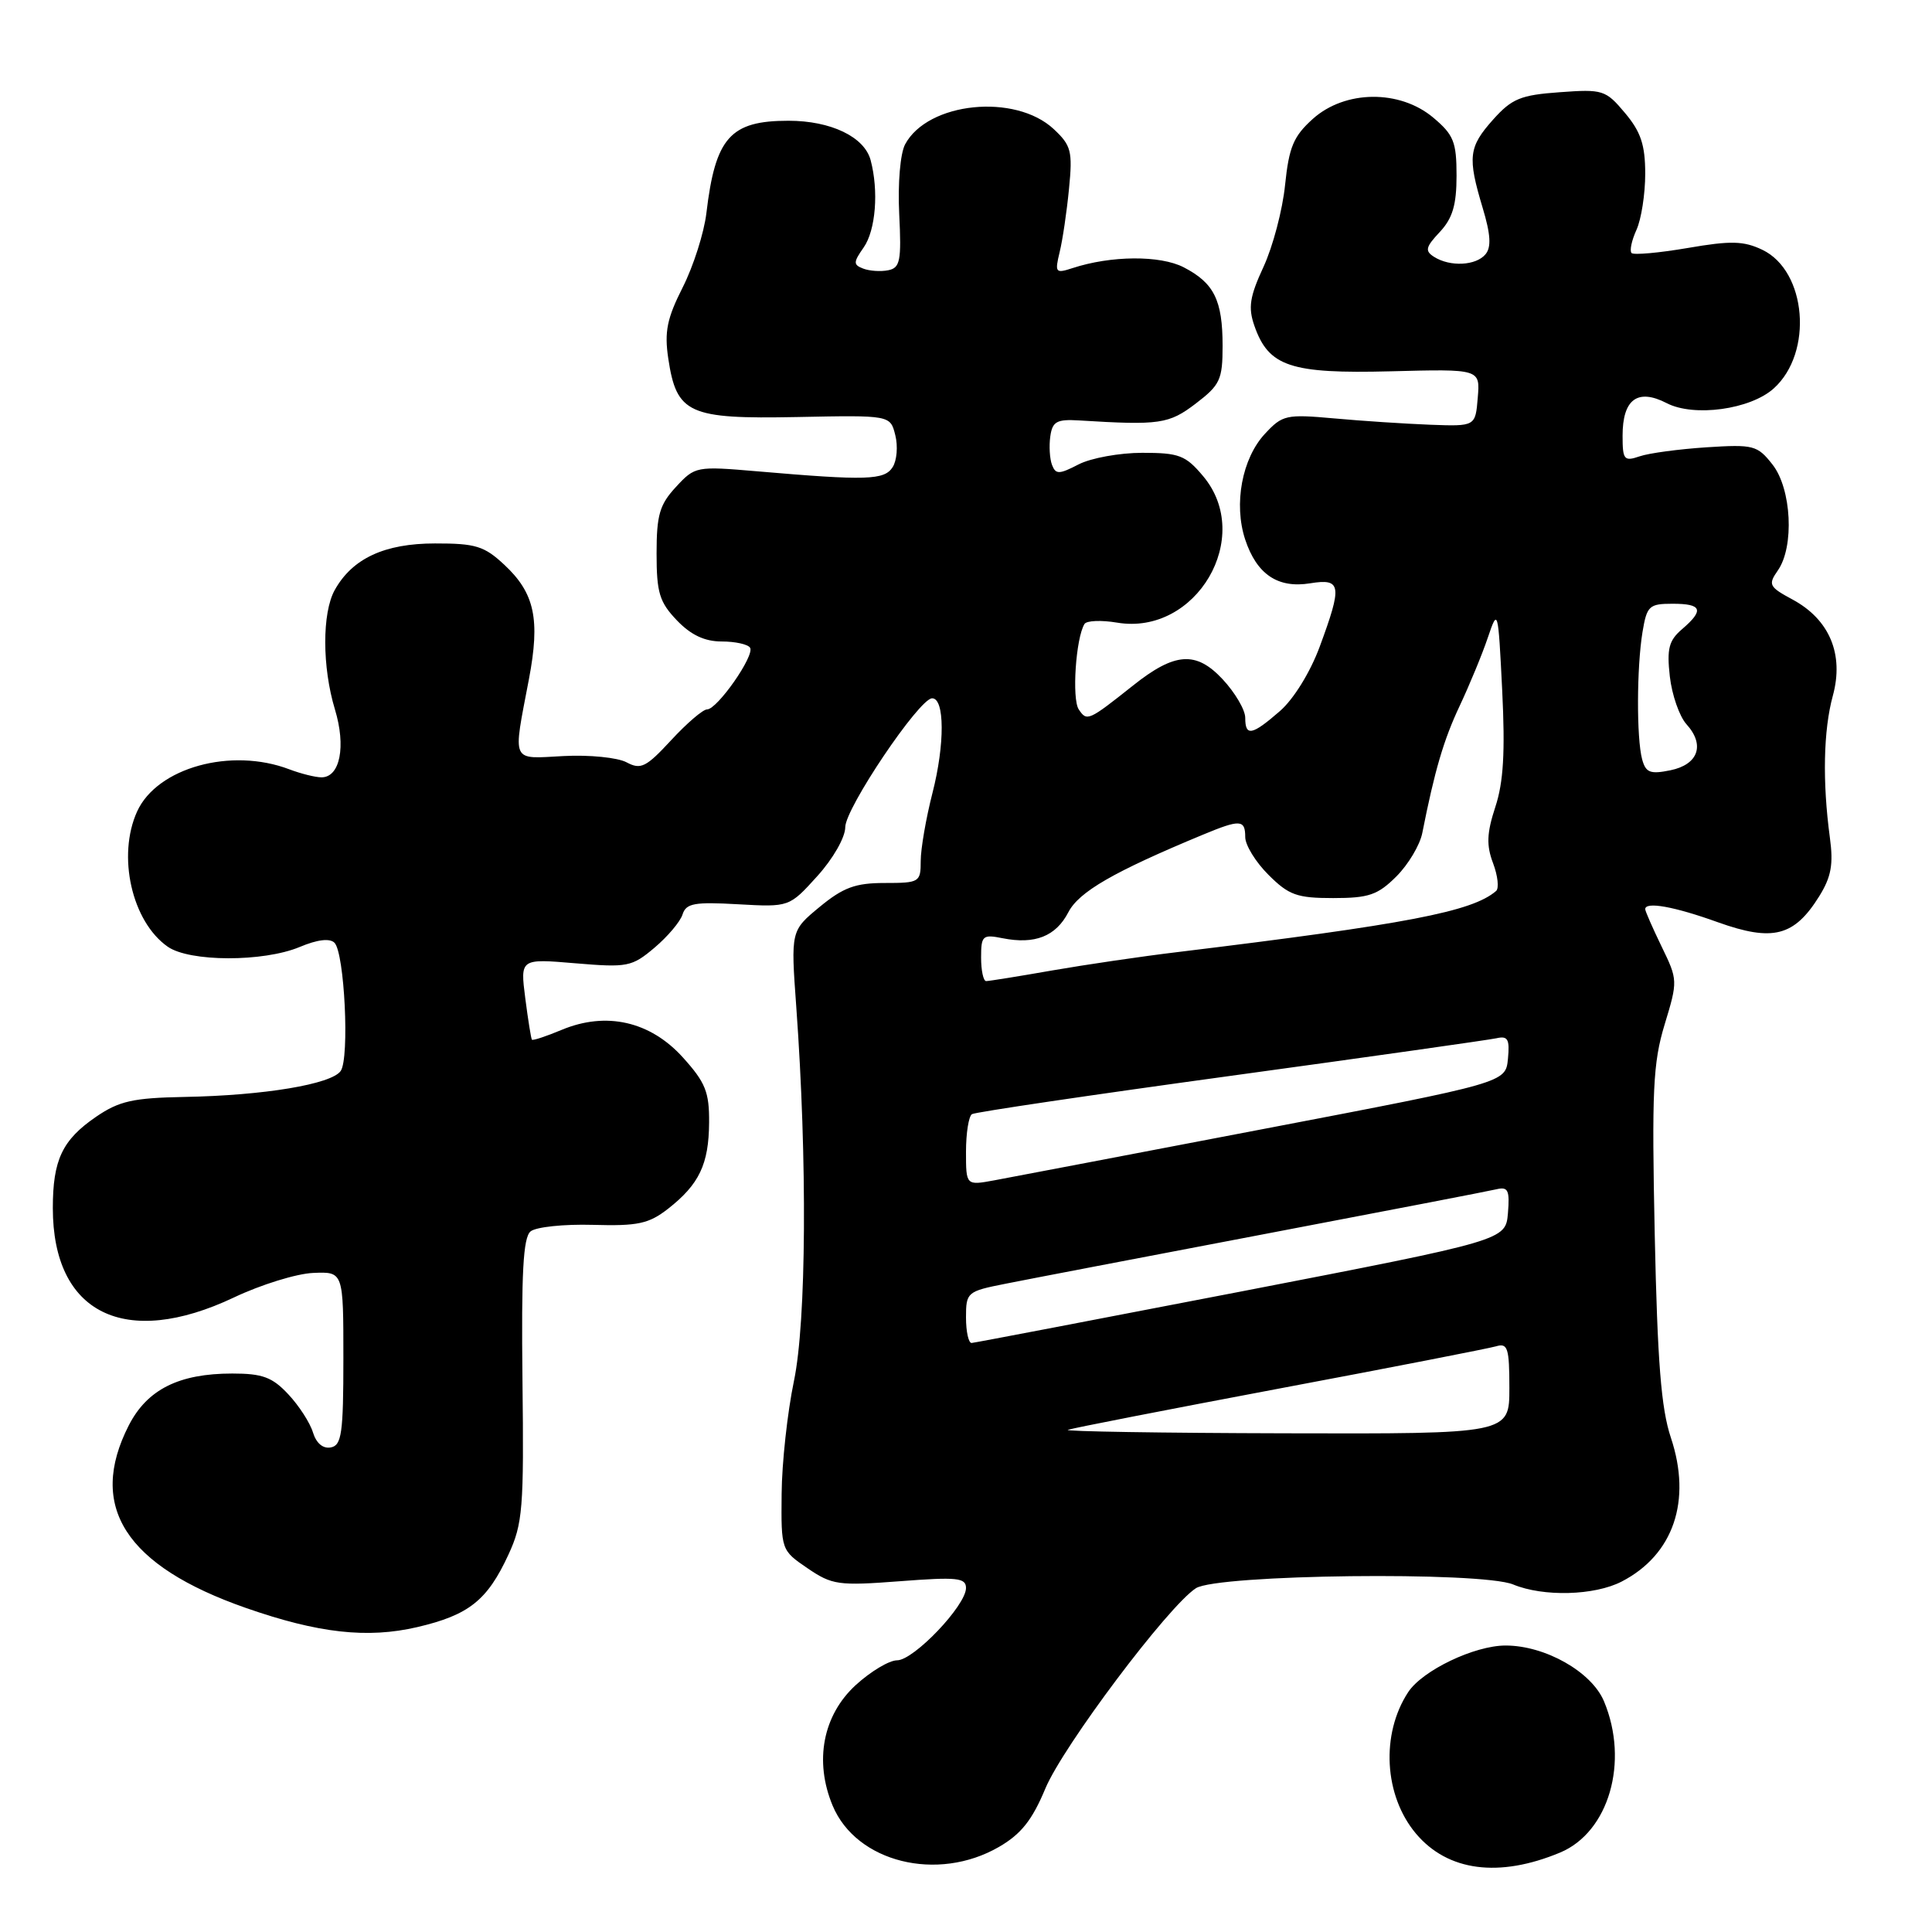 <?xml version="1.0" encoding="UTF-8" standalone="no"?>
<!DOCTYPE svg PUBLIC "-//W3C//DTD SVG 1.1//EN" "http://www.w3.org/Graphics/SVG/1.1/DTD/svg11.dtd" >
<svg xmlns="http://www.w3.org/2000/svg" xmlns:xlink="http://www.w3.org/1999/xlink" version="1.1" viewBox="0 0 256 256">
 <g >
 <path fill="currentColor"
d=" M 206.73 245.47 C 213.18 242.77 215.89 233.45 212.54 225.44 C 210.91 221.53 204.75 218.04 199.50 218.04 C 195.37 218.04 188.48 221.34 186.59 224.22 C 182.94 229.79 183.39 237.93 187.62 242.96 C 191.83 247.96 198.63 248.85 206.73 245.47 Z  M 132.36 244.73 C 135.29 243.04 136.77 241.18 138.51 237.00 C 140.85 231.38 154.79 212.83 158.46 210.45 C 161.30 208.61 196.25 208.20 200.50 209.95 C 204.51 211.61 211.28 211.43 214.89 209.56 C 221.75 206.01 224.19 198.85 221.40 190.50 C 220.11 186.65 219.62 180.44 219.26 163.56 C 218.86 144.53 219.03 140.84 220.57 135.76 C 222.33 129.97 222.32 129.84 220.17 125.42 C 218.98 122.96 218.00 120.73 218.00 120.47 C 218.00 119.43 221.82 120.11 227.65 122.21 C 234.90 124.80 237.74 124.08 241.05 118.77 C 242.65 116.20 242.95 114.53 242.47 111.00 C 241.47 103.60 241.61 96.76 242.86 92.19 C 244.36 86.70 242.42 82.08 237.52 79.44 C 234.40 77.76 234.26 77.47 235.57 75.59 C 237.78 72.44 237.39 64.77 234.87 61.56 C 232.86 59.00 232.36 58.87 226.12 59.27 C 222.48 59.51 218.49 60.04 217.25 60.47 C 215.20 61.17 215.00 60.92 215.00 57.74 C 215.00 52.90 216.99 51.43 220.85 53.42 C 224.46 55.29 231.95 54.26 235.04 51.46 C 240.29 46.72 239.39 35.91 233.52 33.10 C 231.05 31.92 229.36 31.87 223.63 32.86 C 219.82 33.51 216.48 33.81 216.19 33.53 C 215.91 33.24 216.20 31.86 216.84 30.46 C 217.48 29.05 218.00 25.71 218.00 23.03 C 218.00 19.20 217.42 17.47 215.32 14.97 C 212.76 11.92 212.38 11.80 206.67 12.22 C 201.49 12.59 200.33 13.07 197.85 15.84 C 194.59 19.49 194.44 20.81 196.46 27.54 C 197.52 31.06 197.62 32.75 196.84 33.69 C 195.58 35.21 192.15 35.38 190.03 34.04 C 188.78 33.25 188.89 32.75 190.78 30.74 C 192.47 28.93 193.00 27.17 193.00 23.27 C 193.00 18.81 192.62 17.86 189.92 15.59 C 185.48 11.85 178.23 11.92 173.96 15.75 C 171.40 18.05 170.80 19.47 170.28 24.50 C 169.95 27.80 168.66 32.68 167.42 35.36 C 165.59 39.31 165.37 40.75 166.21 43.16 C 168.09 48.57 170.98 49.54 184.27 49.20 C 196.13 48.89 196.13 48.89 195.81 52.70 C 195.50 56.50 195.50 56.50 189.50 56.28 C 186.20 56.15 180.48 55.78 176.78 55.44 C 170.42 54.87 169.93 54.98 167.61 57.48 C 164.57 60.75 163.45 66.79 164.99 71.48 C 166.52 76.10 169.31 77.99 173.61 77.29 C 177.75 76.62 177.88 77.54 174.86 85.71 C 173.61 89.08 171.42 92.63 169.61 94.21 C 165.89 97.45 165.00 97.62 165.00 95.11 C 165.00 94.06 163.65 91.77 162.00 90.00 C 158.48 86.23 155.67 86.43 150.14 90.83 C 144.21 95.54 144.02 95.62 142.94 94.00 C 142.01 92.61 142.55 84.54 143.70 82.68 C 143.98 82.23 145.92 82.15 148.01 82.50 C 158.51 84.27 166.21 71.15 159.41 63.08 C 157.10 60.33 156.23 60.00 151.36 60.00 C 148.36 60.00 144.56 60.69 142.93 61.53 C 140.34 62.87 139.89 62.88 139.40 61.61 C 139.09 60.80 138.99 59.10 139.17 57.82 C 139.45 55.85 140.02 55.53 143.00 55.71 C 153.67 56.37 154.88 56.19 158.45 53.47 C 161.67 51.01 162.00 50.31 162.00 45.82 C 162.00 39.78 160.87 37.50 156.85 35.42 C 153.73 33.81 147.22 33.85 142.10 35.53 C 139.86 36.26 139.75 36.13 140.41 33.40 C 140.80 31.81 141.36 28.02 141.65 25.00 C 142.14 20.03 141.94 19.27 139.63 17.11 C 134.51 12.33 122.93 13.52 119.93 19.13 C 119.29 20.34 118.95 24.28 119.15 28.35 C 119.46 34.57 119.27 35.50 117.69 35.81 C 116.70 36.01 115.21 35.91 114.38 35.59 C 113.05 35.08 113.06 34.76 114.44 32.79 C 116.04 30.50 116.45 25.29 115.36 21.21 C 114.53 18.13 110.09 16.00 104.48 16.00 C 96.76 16.00 94.79 18.22 93.60 28.24 C 93.29 30.85 91.88 35.27 90.47 38.06 C 88.38 42.19 88.02 43.95 88.55 47.51 C 89.65 54.82 91.23 55.54 105.60 55.26 C 117.97 55.01 117.97 55.01 118.63 57.66 C 119.00 59.12 118.84 61.03 118.28 61.90 C 117.18 63.63 114.83 63.70 100.32 62.45 C 92.26 61.76 92.09 61.79 89.57 64.52 C 87.40 66.86 87.00 68.23 87.00 73.34 C 87.00 78.54 87.38 79.78 89.69 82.20 C 91.55 84.14 93.37 85.00 95.63 85.00 C 97.42 85.00 99.11 85.37 99.39 85.83 C 100.03 86.86 95.04 94.00 93.69 94.00 C 93.14 94.00 91.00 95.84 88.93 98.08 C 85.60 101.68 84.91 102.02 83.02 101.01 C 81.84 100.38 78.09 100.00 74.69 100.18 C 67.62 100.55 67.94 101.26 70.09 89.97 C 71.59 82.07 70.85 78.59 66.84 74.85 C 64.17 72.35 63.02 72.00 57.64 72.01 C 50.95 72.01 46.68 74.00 44.35 78.19 C 42.67 81.22 42.68 88.38 44.38 94.00 C 45.87 98.91 45.06 103.00 42.60 103.00 C 41.79 103.00 39.87 102.52 38.34 101.94 C 30.62 99.00 20.82 101.72 18.17 107.52 C 15.50 113.40 17.46 122.11 22.22 125.44 C 25.11 127.47 34.89 127.49 39.71 125.48 C 42.06 124.49 43.70 124.30 44.32 124.92 C 45.65 126.25 46.33 140.17 45.15 141.90 C 43.95 143.66 34.98 145.16 24.43 145.35 C 17.62 145.48 15.79 145.89 12.73 147.98 C 8.25 151.05 7.00 153.69 7.00 160.08 C 7.00 174.05 16.56 178.76 31.00 171.92 C 34.58 170.22 39.30 168.76 41.50 168.67 C 45.50 168.50 45.50 168.50 45.50 179.99 C 45.50 189.91 45.27 191.52 43.84 191.79 C 42.80 191.99 41.91 191.24 41.47 189.81 C 41.09 188.54 39.62 186.26 38.20 184.75 C 36.08 182.48 34.78 182.00 30.78 182.00 C 23.70 182.00 19.50 184.11 17.06 188.88 C 11.58 199.62 16.62 207.48 32.58 213.06 C 42.17 216.41 48.68 217.14 55.29 215.60 C 62.13 214.00 64.57 212.06 67.37 206.00 C 69.27 201.89 69.43 199.89 69.23 182.87 C 69.07 168.68 69.32 163.98 70.30 163.17 C 71.01 162.58 74.72 162.19 78.56 162.30 C 84.52 162.47 85.96 162.16 88.52 160.17 C 92.65 156.93 93.92 154.27 93.96 148.75 C 93.99 144.70 93.48 143.43 90.48 140.11 C 86.16 135.33 80.33 134.00 74.43 136.46 C 72.37 137.32 70.60 137.91 70.48 137.76 C 70.37 137.62 69.97 135.14 69.60 132.26 C 68.93 127.02 68.93 127.02 76.24 127.64 C 83.14 128.22 83.72 128.11 86.72 125.58 C 88.46 124.11 90.14 122.13 90.44 121.17 C 90.91 119.69 92.01 119.49 97.79 119.82 C 104.58 120.20 104.58 120.20 108.29 116.10 C 110.39 113.78 112.00 110.96 112.00 109.61 C 112.00 107.10 121.78 92.58 123.50 92.53 C 125.18 92.48 125.21 98.63 123.56 105.06 C 122.70 108.42 122.00 112.48 122.00 114.08 C 122.00 116.90 121.83 117.00 117.23 117.00 C 113.35 117.00 111.74 117.59 108.62 120.16 C 104.78 123.33 104.78 123.33 105.51 133.41 C 106.98 153.71 106.85 175.10 105.20 183.00 C 104.34 187.12 103.60 193.85 103.57 197.96 C 103.50 205.38 103.51 205.42 107.00 207.80 C 110.26 210.02 111.09 210.14 119.25 209.52 C 126.82 208.94 128.00 209.06 128.00 210.42 C 128.00 212.74 121.08 220.00 118.87 220.00 C 117.82 220.00 115.36 221.48 113.39 223.28 C 109.03 227.28 107.87 233.36 110.33 239.26 C 113.47 246.77 124.22 249.44 132.36 244.73 Z  M 141.50 189.46 C 142.05 189.25 154.65 186.79 169.50 183.99 C 184.35 181.20 197.29 178.67 198.25 178.39 C 199.78 177.93 200.00 178.62 200.00 183.93 C 200.00 190.00 200.00 190.00 170.25 189.92 C 153.89 189.88 140.95 189.67 141.50 189.46 Z  M 128.00 174.57 C 128.00 171.23 128.14 171.11 133.25 170.10 C 136.14 169.52 151.55 166.57 167.50 163.53 C 183.45 160.49 197.31 157.82 198.31 157.58 C 199.83 157.22 200.06 157.72 199.81 160.75 C 199.50 164.34 199.50 164.34 164.50 171.12 C 145.25 174.84 129.16 177.92 128.75 177.95 C 128.34 177.98 128.00 176.46 128.00 174.57 Z  M 128.00 152.60 C 128.00 150.14 128.36 147.90 128.79 147.63 C 129.23 147.36 144.64 145.08 163.04 142.56 C 181.44 140.04 197.31 137.79 198.31 137.57 C 199.80 137.23 200.06 137.71 199.81 140.31 C 199.50 143.46 199.50 143.46 167.50 149.58 C 149.90 152.95 133.81 156.02 131.75 156.40 C 128.00 157.09 128.00 157.09 128.00 152.60 Z  M 130.00 126.88 C 130.00 123.97 130.20 123.79 132.85 124.32 C 137.12 125.17 139.91 124.07 141.56 120.88 C 142.97 118.16 147.57 115.51 159.37 110.61 C 164.33 108.55 165.00 108.58 165.00 110.92 C 165.00 111.98 166.38 114.23 168.08 115.92 C 170.77 118.61 171.85 119.00 176.65 119.00 C 181.38 119.00 182.56 118.59 185.03 116.13 C 186.61 114.55 188.15 111.96 188.46 110.38 C 190.10 102.10 191.29 98.03 193.43 93.50 C 194.72 90.75 196.40 86.70 197.14 84.50 C 198.48 80.55 198.51 80.65 199.05 91.50 C 199.45 99.65 199.22 103.65 198.14 106.92 C 197.00 110.40 196.94 112.00 197.84 114.38 C 198.47 116.05 198.65 117.71 198.24 118.06 C 195.07 120.80 186.42 122.46 156.00 126.16 C 151.32 126.72 143.86 127.82 139.42 128.59 C 134.98 129.37 131.04 130.00 130.67 130.00 C 130.30 130.00 130.00 128.59 130.00 126.88 Z  M 217.59 100.61 C 216.84 97.81 216.87 88.43 217.64 83.75 C 218.22 80.28 218.51 80.00 221.63 80.00 C 225.53 80.00 225.84 80.83 222.88 83.37 C 221.13 84.87 220.85 85.96 221.26 89.63 C 221.54 92.08 222.53 94.93 223.47 95.97 C 225.95 98.71 225.04 101.31 221.32 102.07 C 218.66 102.61 218.07 102.38 217.59 100.61 Z "/>
</g>
</svg>